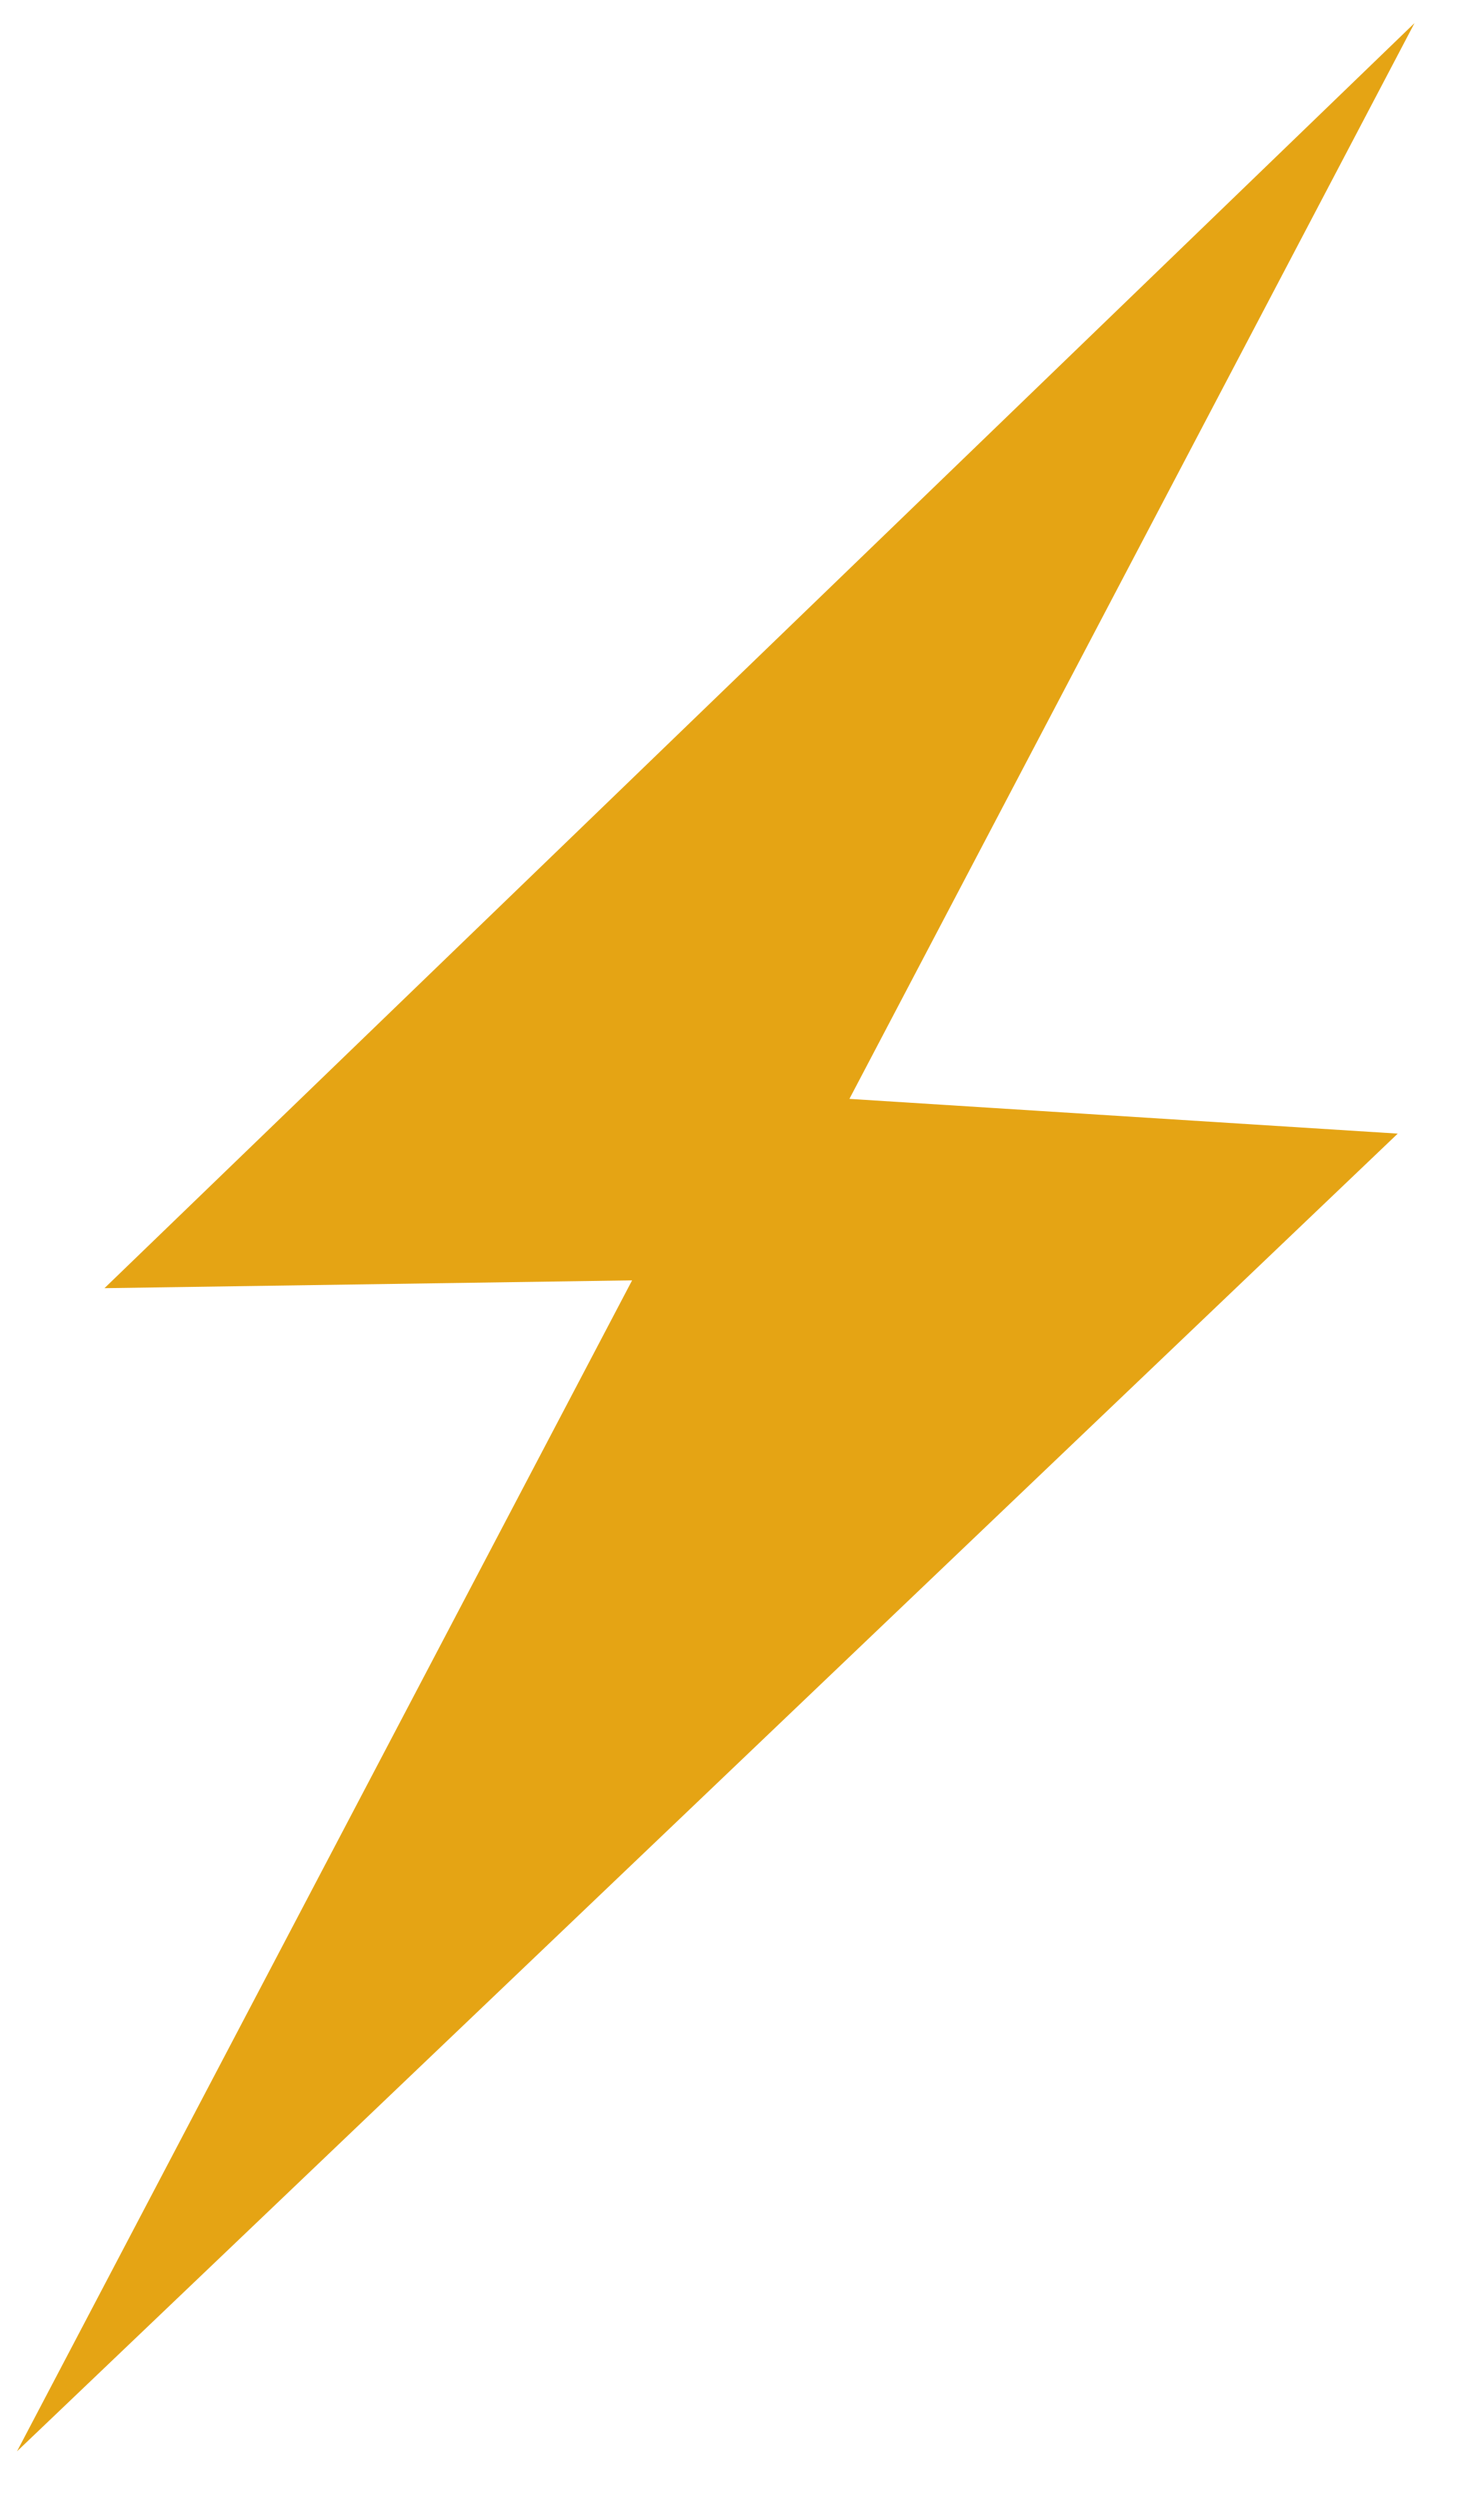 <svg width="23" height="39" viewBox="0 0 23 39" fill="none" xmlns="http://www.w3.org/2000/svg">
<path d="M1.63 20.095L22.072 0.36L13.254 17.142L21.81 17.684L0.265 38.24L9.863 19.973L1.63 20.095Z" fill="#E5A414"/>
</svg>
